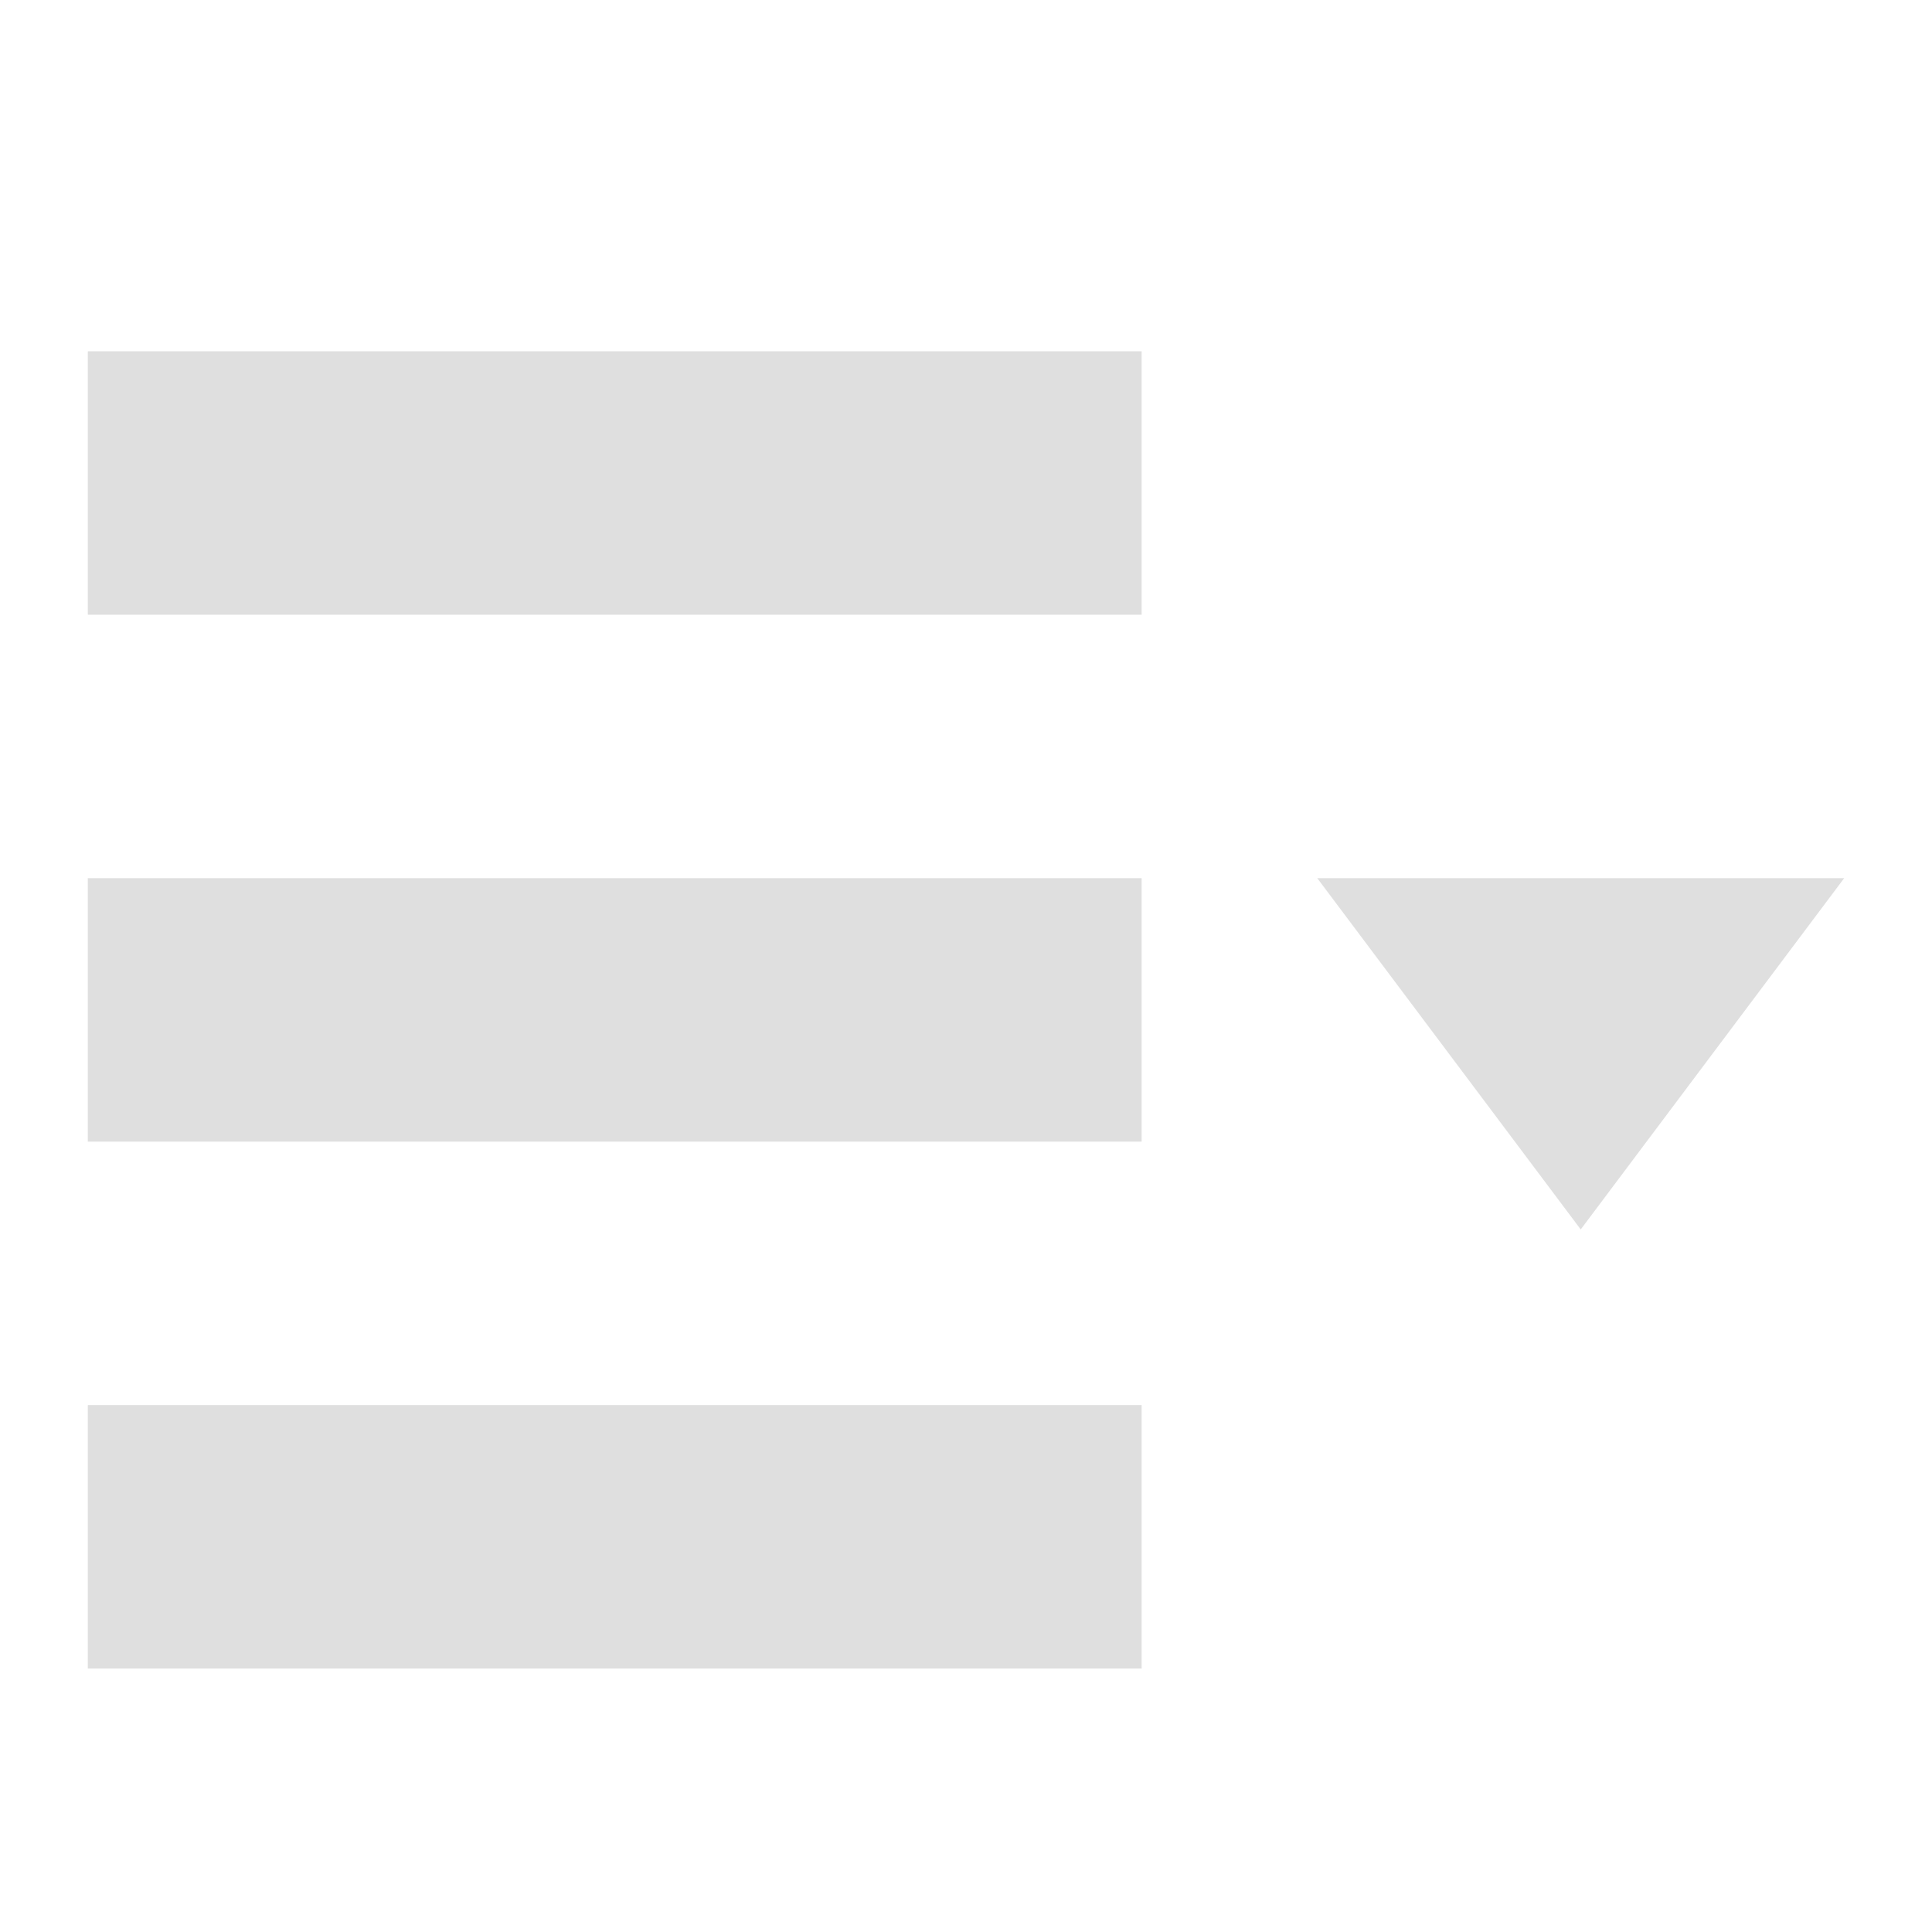 <svg xmlns="http://www.w3.org/2000/svg" width="22" height="22"><defs><style id="current-color-scheme" type="text/css"></style></defs><path d="M1 4v3h12V4H1zm0 6v3h12v-3H1zm14 0l3 4 3-4h-6zM1 16v3h12v-3H1z" fill="currentColor" color="#dfdfdf"/></svg>